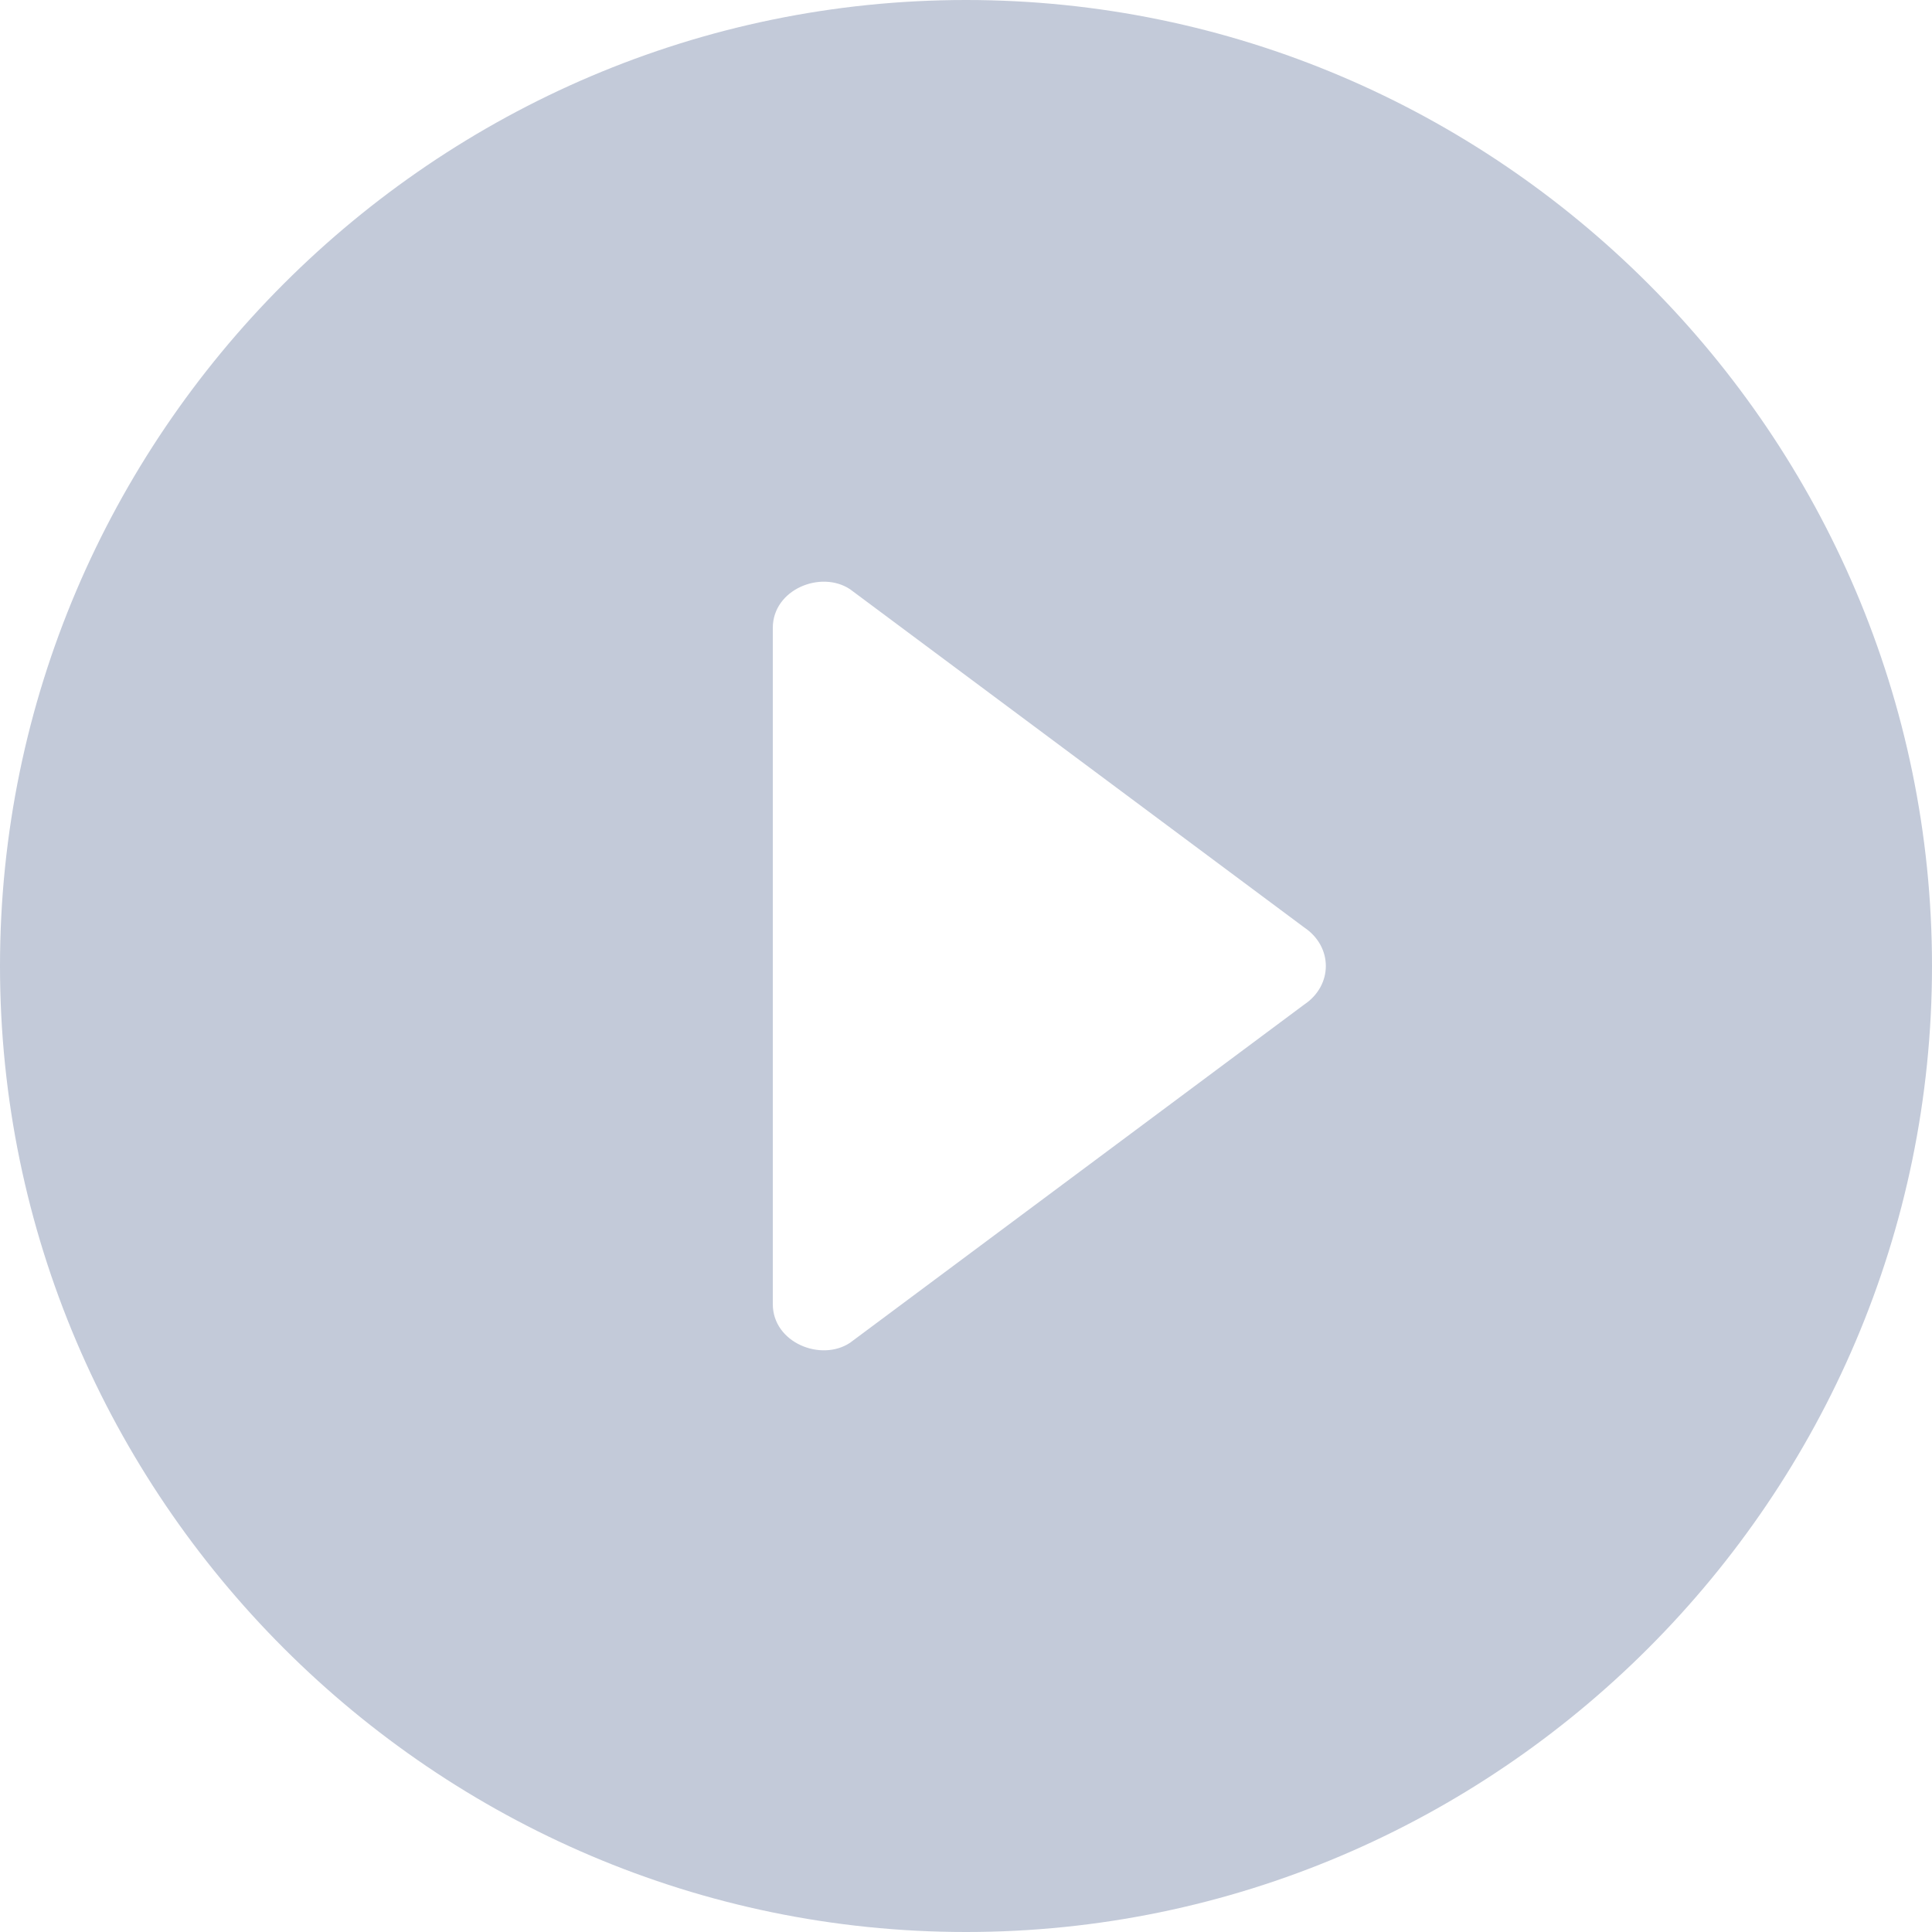 <?xml version="1.0" encoding="utf-8"?>
<!-- Generator: Adobe Illustrator 25.4.1, SVG Export Plug-In . SVG Version: 6.00 Build 0)  -->
<svg version="1.1" id="Layer_1" xmlns="http://www.w3.org/2000/svg" xmlns:xlink="http://www.w3.org/1999/xlink" x="0px" y="0px"
	 viewBox="0 0 20 20" style="enable-background:new 0 0 20 20;" xml:space="preserve">
<style type="text/css">
	.st0{fill-rule:evenodd;clip-rule:evenodd;fill:#C3CAD9;}
</style>
<g id="Av_x2F_play_x5F_circle_x5F_filled_x5F_white">
	<path id="Icon" class="st0" d="M10,0C4.5,0,0,4.5,0,10s4.5,10,10,10s10-4.5,10-10S15.5,0,10,0z M8,13.5v-7c0-0.4,0.5-0.6,0.8-0.4
		l4.7,3.5c0.3,0.2,0.3,0.6,0,0.8l-4.7,3.5C8.5,14.1,8,13.9,8,13.5z"/>
</g>
</svg>
